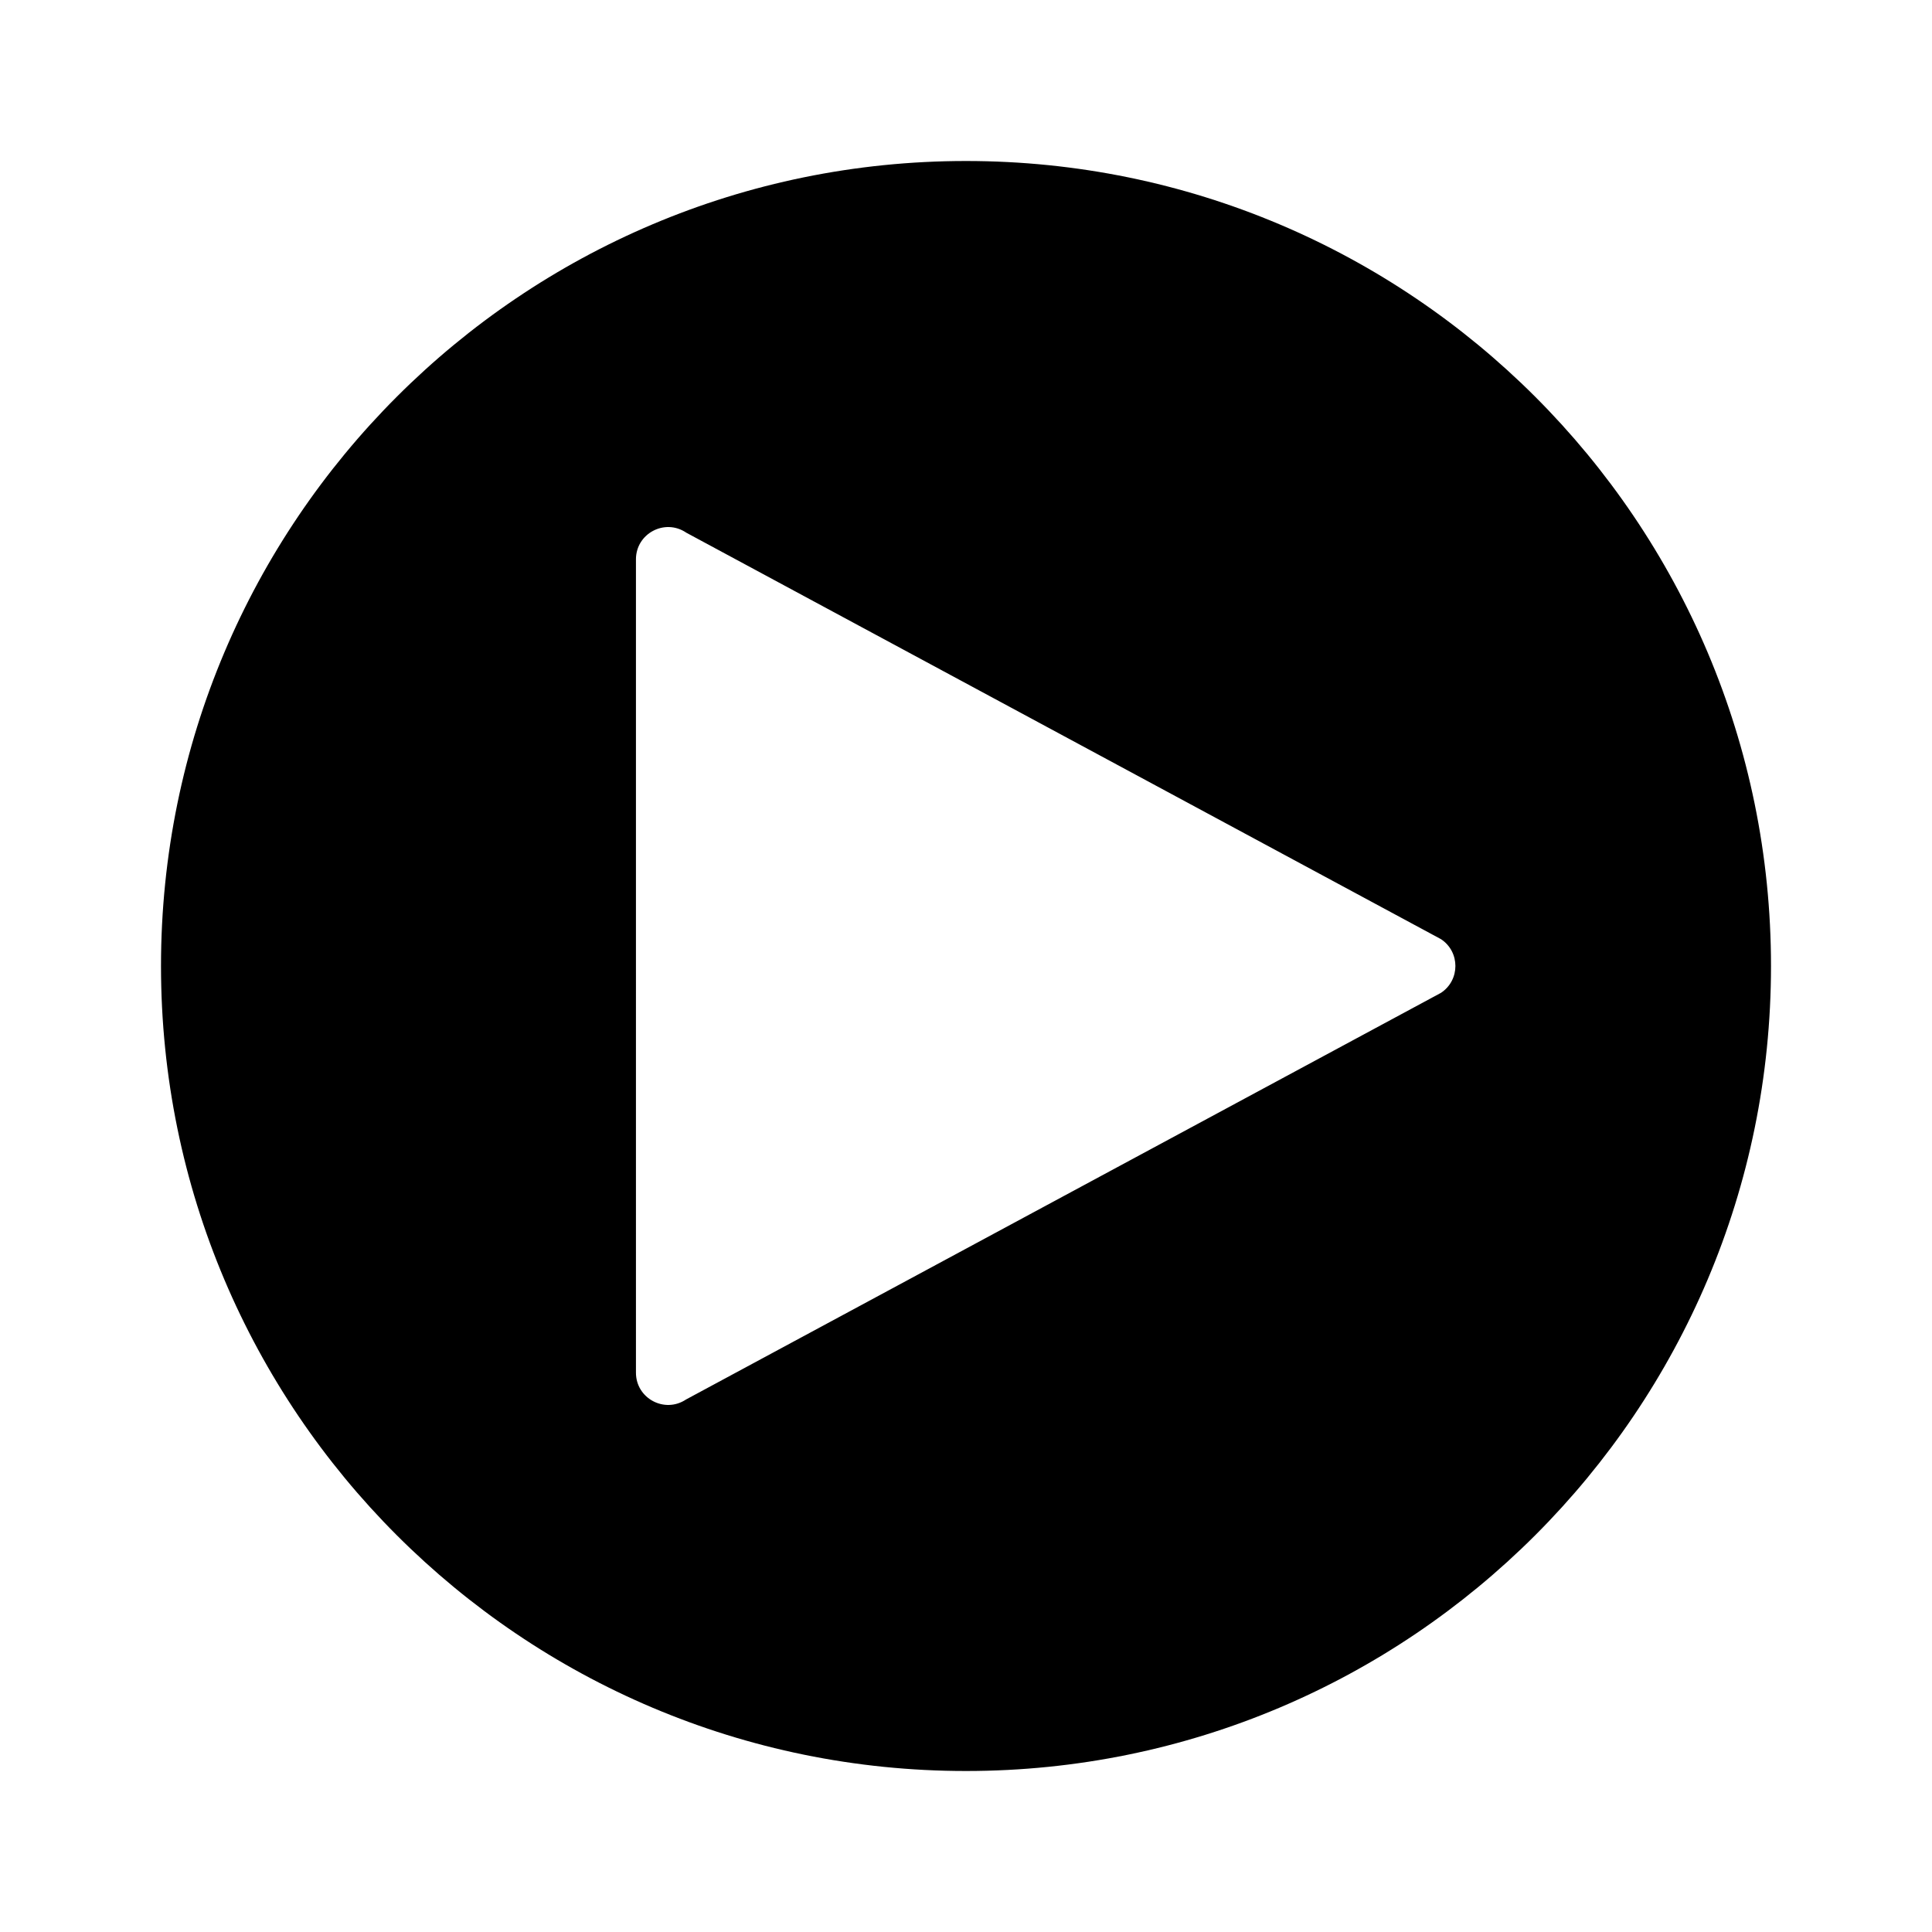 <?xml version="1.0" encoding="UTF-8" standalone="no"?>
<!-- Uploaded to: SVG Repo, www.svgrepo.com, Generator: SVG Repo Mixer Tools -->

<svg
   width="800"
   height="800"
   viewBox="0 0 24 24"
   version="1.1"
   id="svg2"
   xmlns="http://www.w3.org/2000/svg"
   xmlns:svg="http://www.w3.org/2000/svg">
  <defs
     id="defs2" />
  <g
     id="g2">
    <path
       fill="none"
       d="M 0,0 H 24 V 24 H 0 Z"
       id="path1" />
    <path
       fill="context-fill"
       d="M 12,22 C 6.477,22 2,17.523 2,12 2,6.477 6.477,2 12,2 17.523,2 22,6.477 22,12 22,17.523 17.523,22 12,22 Z M 8.522,6.615 c -0.266,-0.177 -0.621,0.013 -0.622,0.332 V 17.053 c 5.903e-4,0.319 0.356,0.509 0.622,0.332 L 17.901,12.333 c 0.238,-0.158 0.238,-0.508 0,-0.666 L 8.521,6.615 Z"
       id="path2" />
  </g>
</svg>
